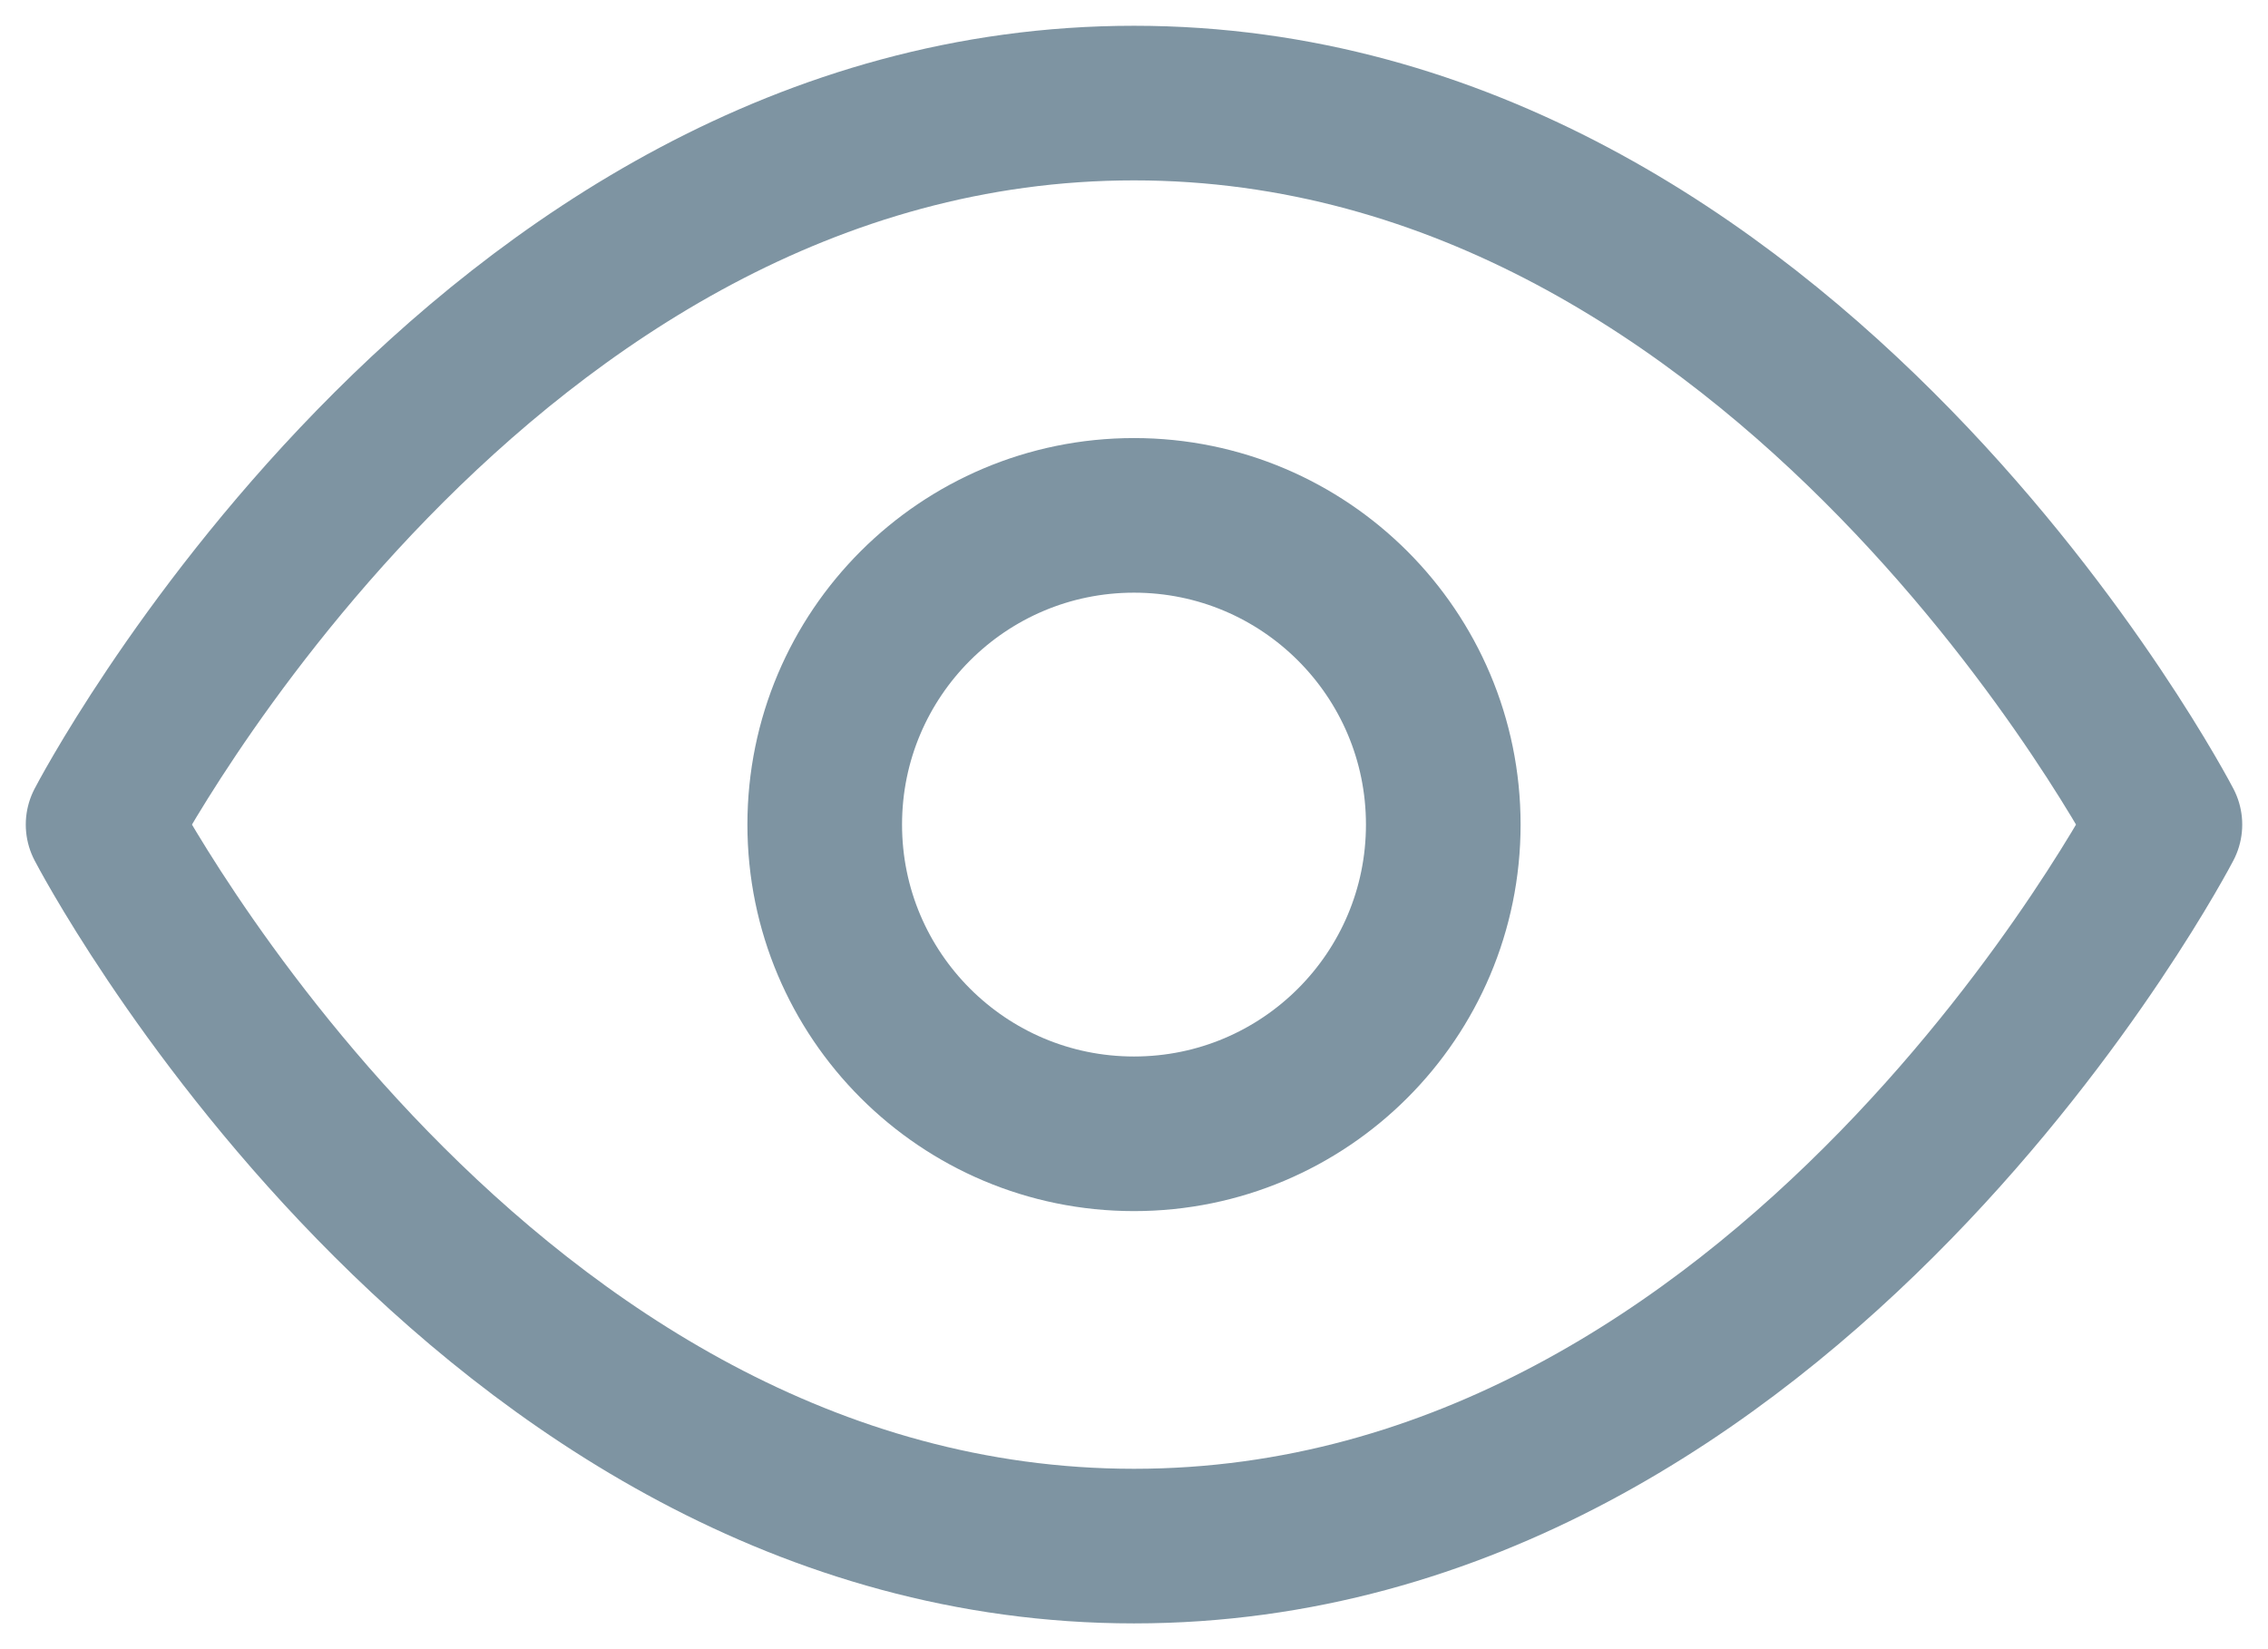 <svg width="22" height="16" viewBox="0 0 22 16" fill="none" xmlns="http://www.w3.org/2000/svg">
<path d="M1 8C1 8 4.636 1 11 1C17.364 1 21 8 21 8C21 8 17.364 15 11 15C4.636 15 1 8 1 8Z" stroke="#7E94A2" stroke-width="1.5" stroke-linecap="round" stroke-linejoin="round"/>
<path d="M11 11C12.657 11 14 9.657 14 8C14 6.343 12.657 5 11 5C9.343 5 8 6.343 8 8C8 9.657 9.343 11 11 11Z" stroke="#7E94A2" stroke-width="1.5" stroke-linecap="round" stroke-linejoin="round"/>
</svg>
